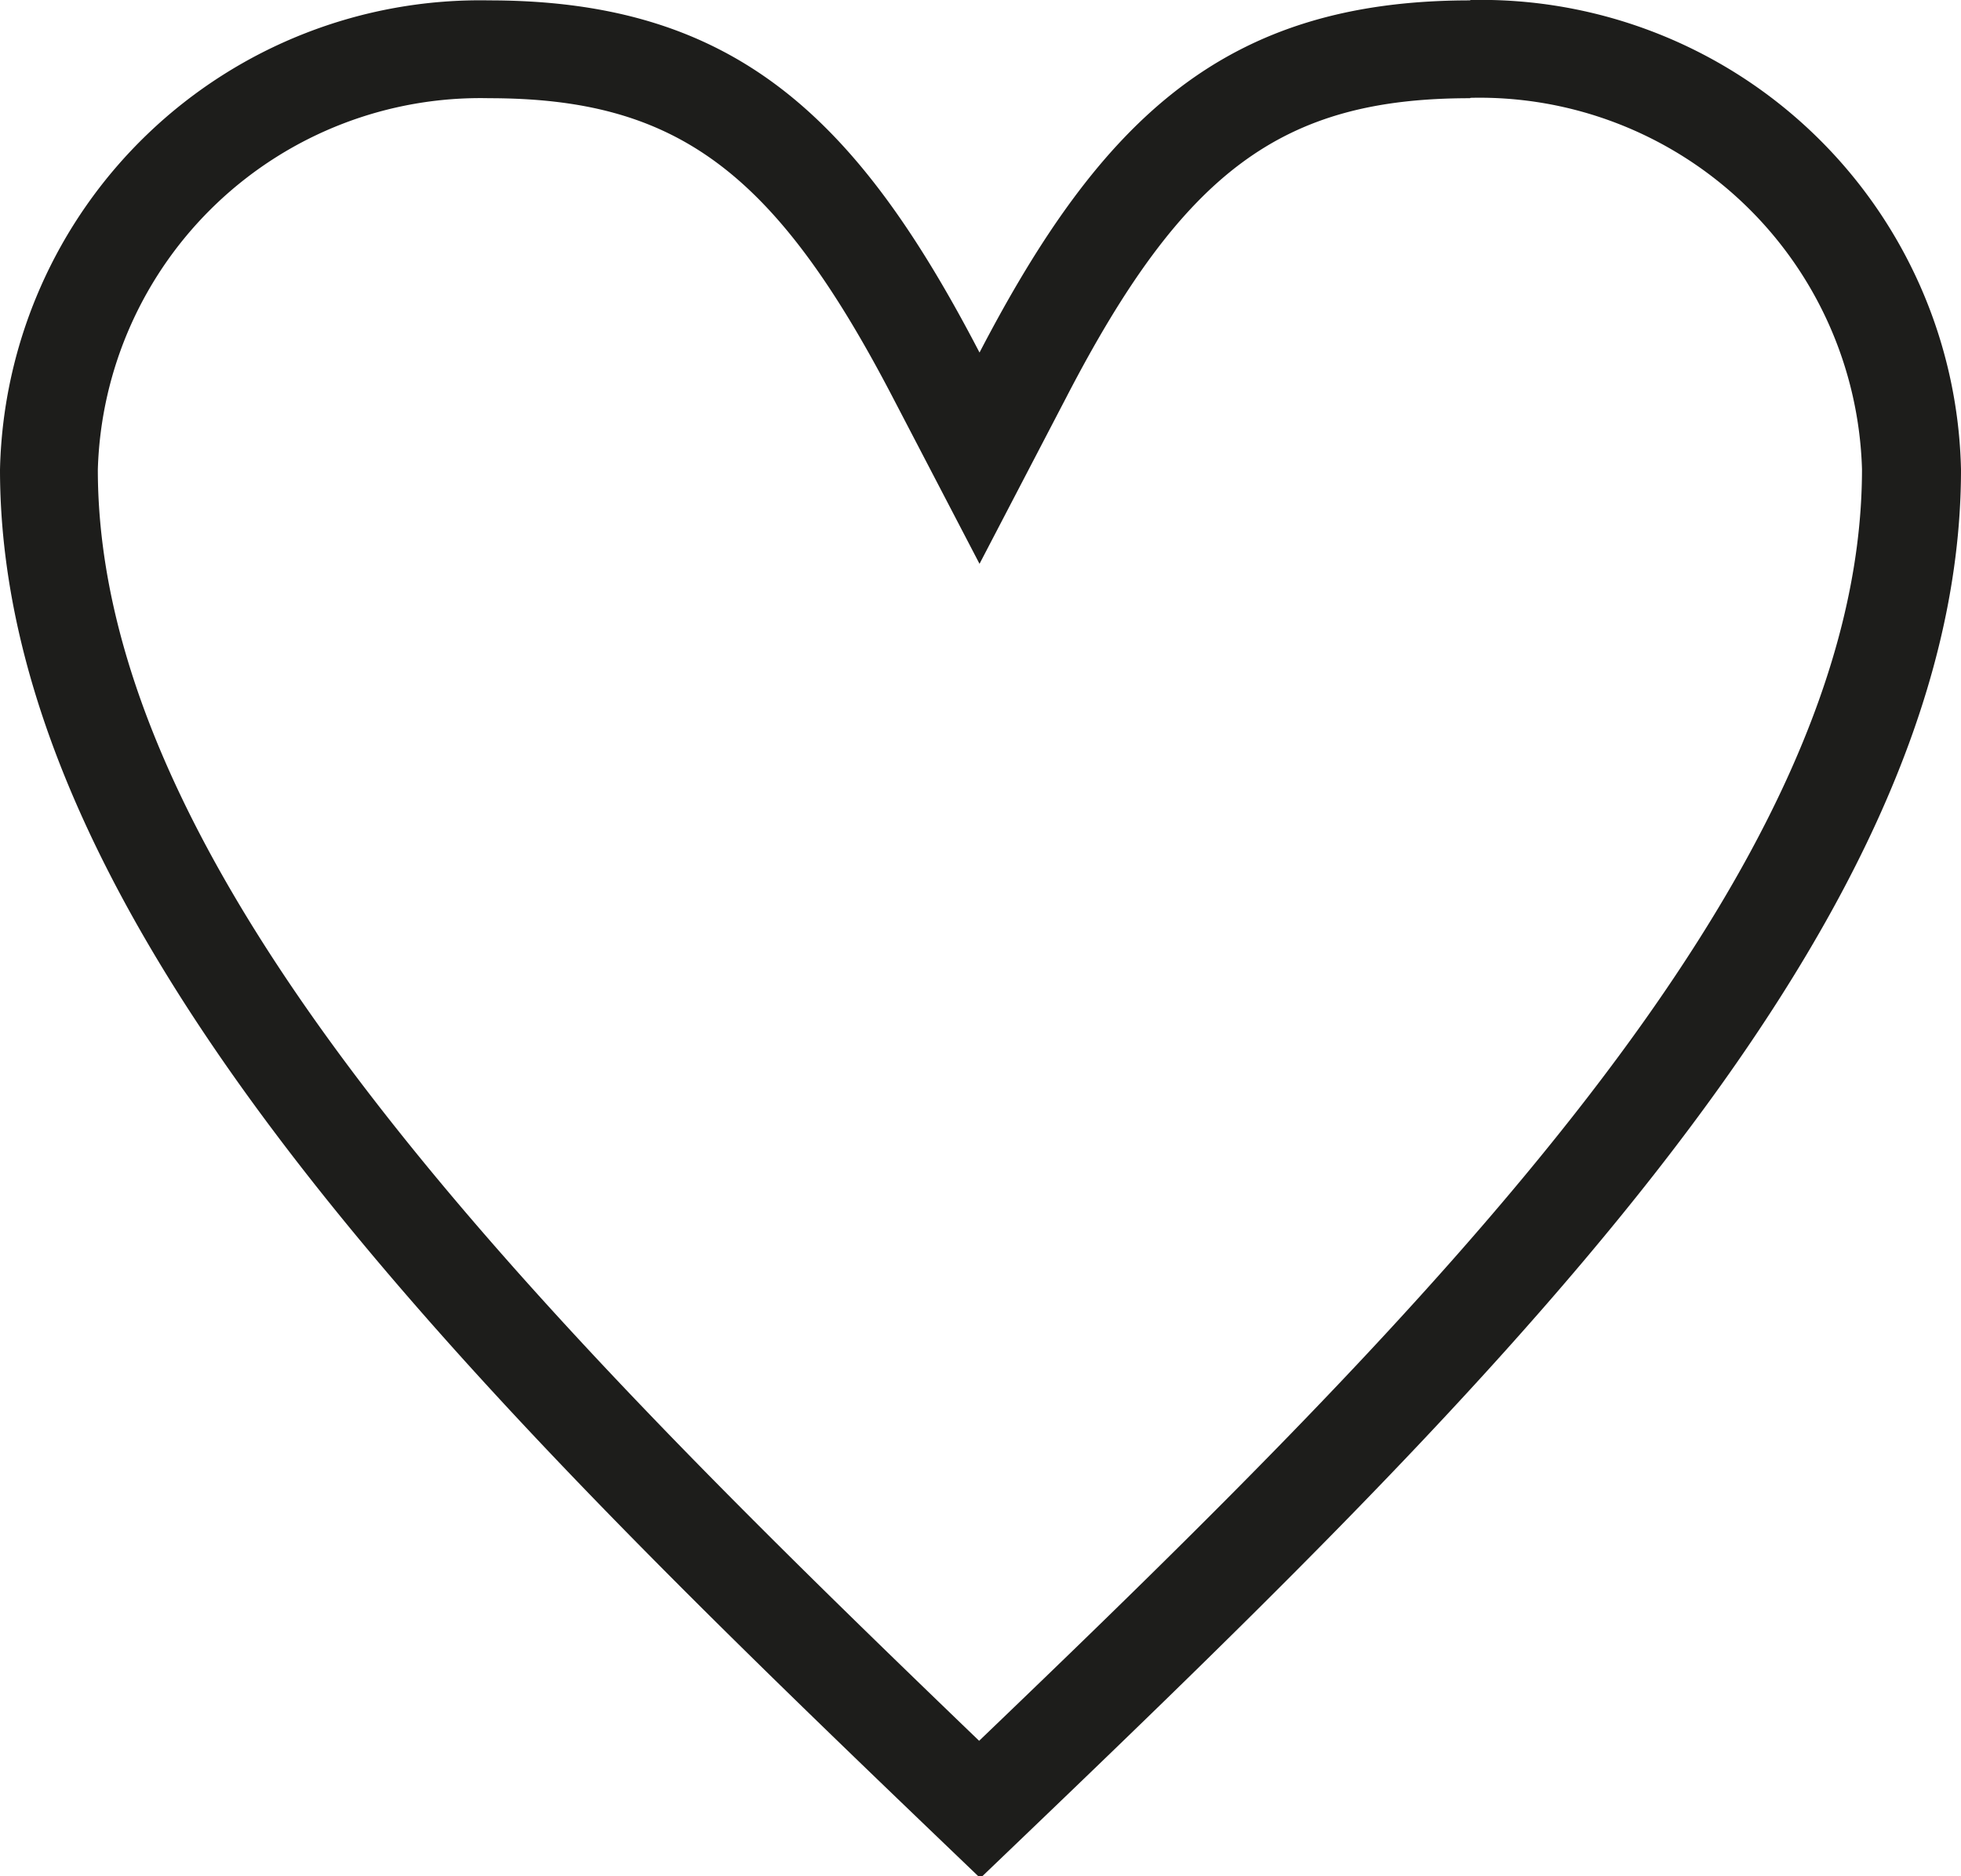 <svg id="5a741733-8f6e-4620-96ae-1f1a7a555d0c" data-name="Layer 1" xmlns="http://www.w3.org/2000/svg" viewBox="0 0 50.11 47.95">
  <title>love heart</title>
  <path d="M37.58,2.5a9.78,9.78,0,0,1,10,9.49c0,10.39-11.18,21.59-22.56,32.5C13.68,33.58,2.5,22.38,2.5,12a9.78,9.78,0,0,1,10-9.49c4.79,0,7.3,1.86,10.31,7.64l2.22,4.26,2.22-4.26c3-5.79,5.52-7.64,10.31-7.64m0-2.5c-6.24,0-9.41,3-12.53,9-3.12-6-6.24-9-12.53-9A12.27,12.27,0,0,0,0,12c0,12,12.53,24,25.05,36C37.58,36,50.11,24,50.11,12A12.27,12.27,0,0,0,37.58,0Z" style="fill: #1d1d1b"/>
</svg>

